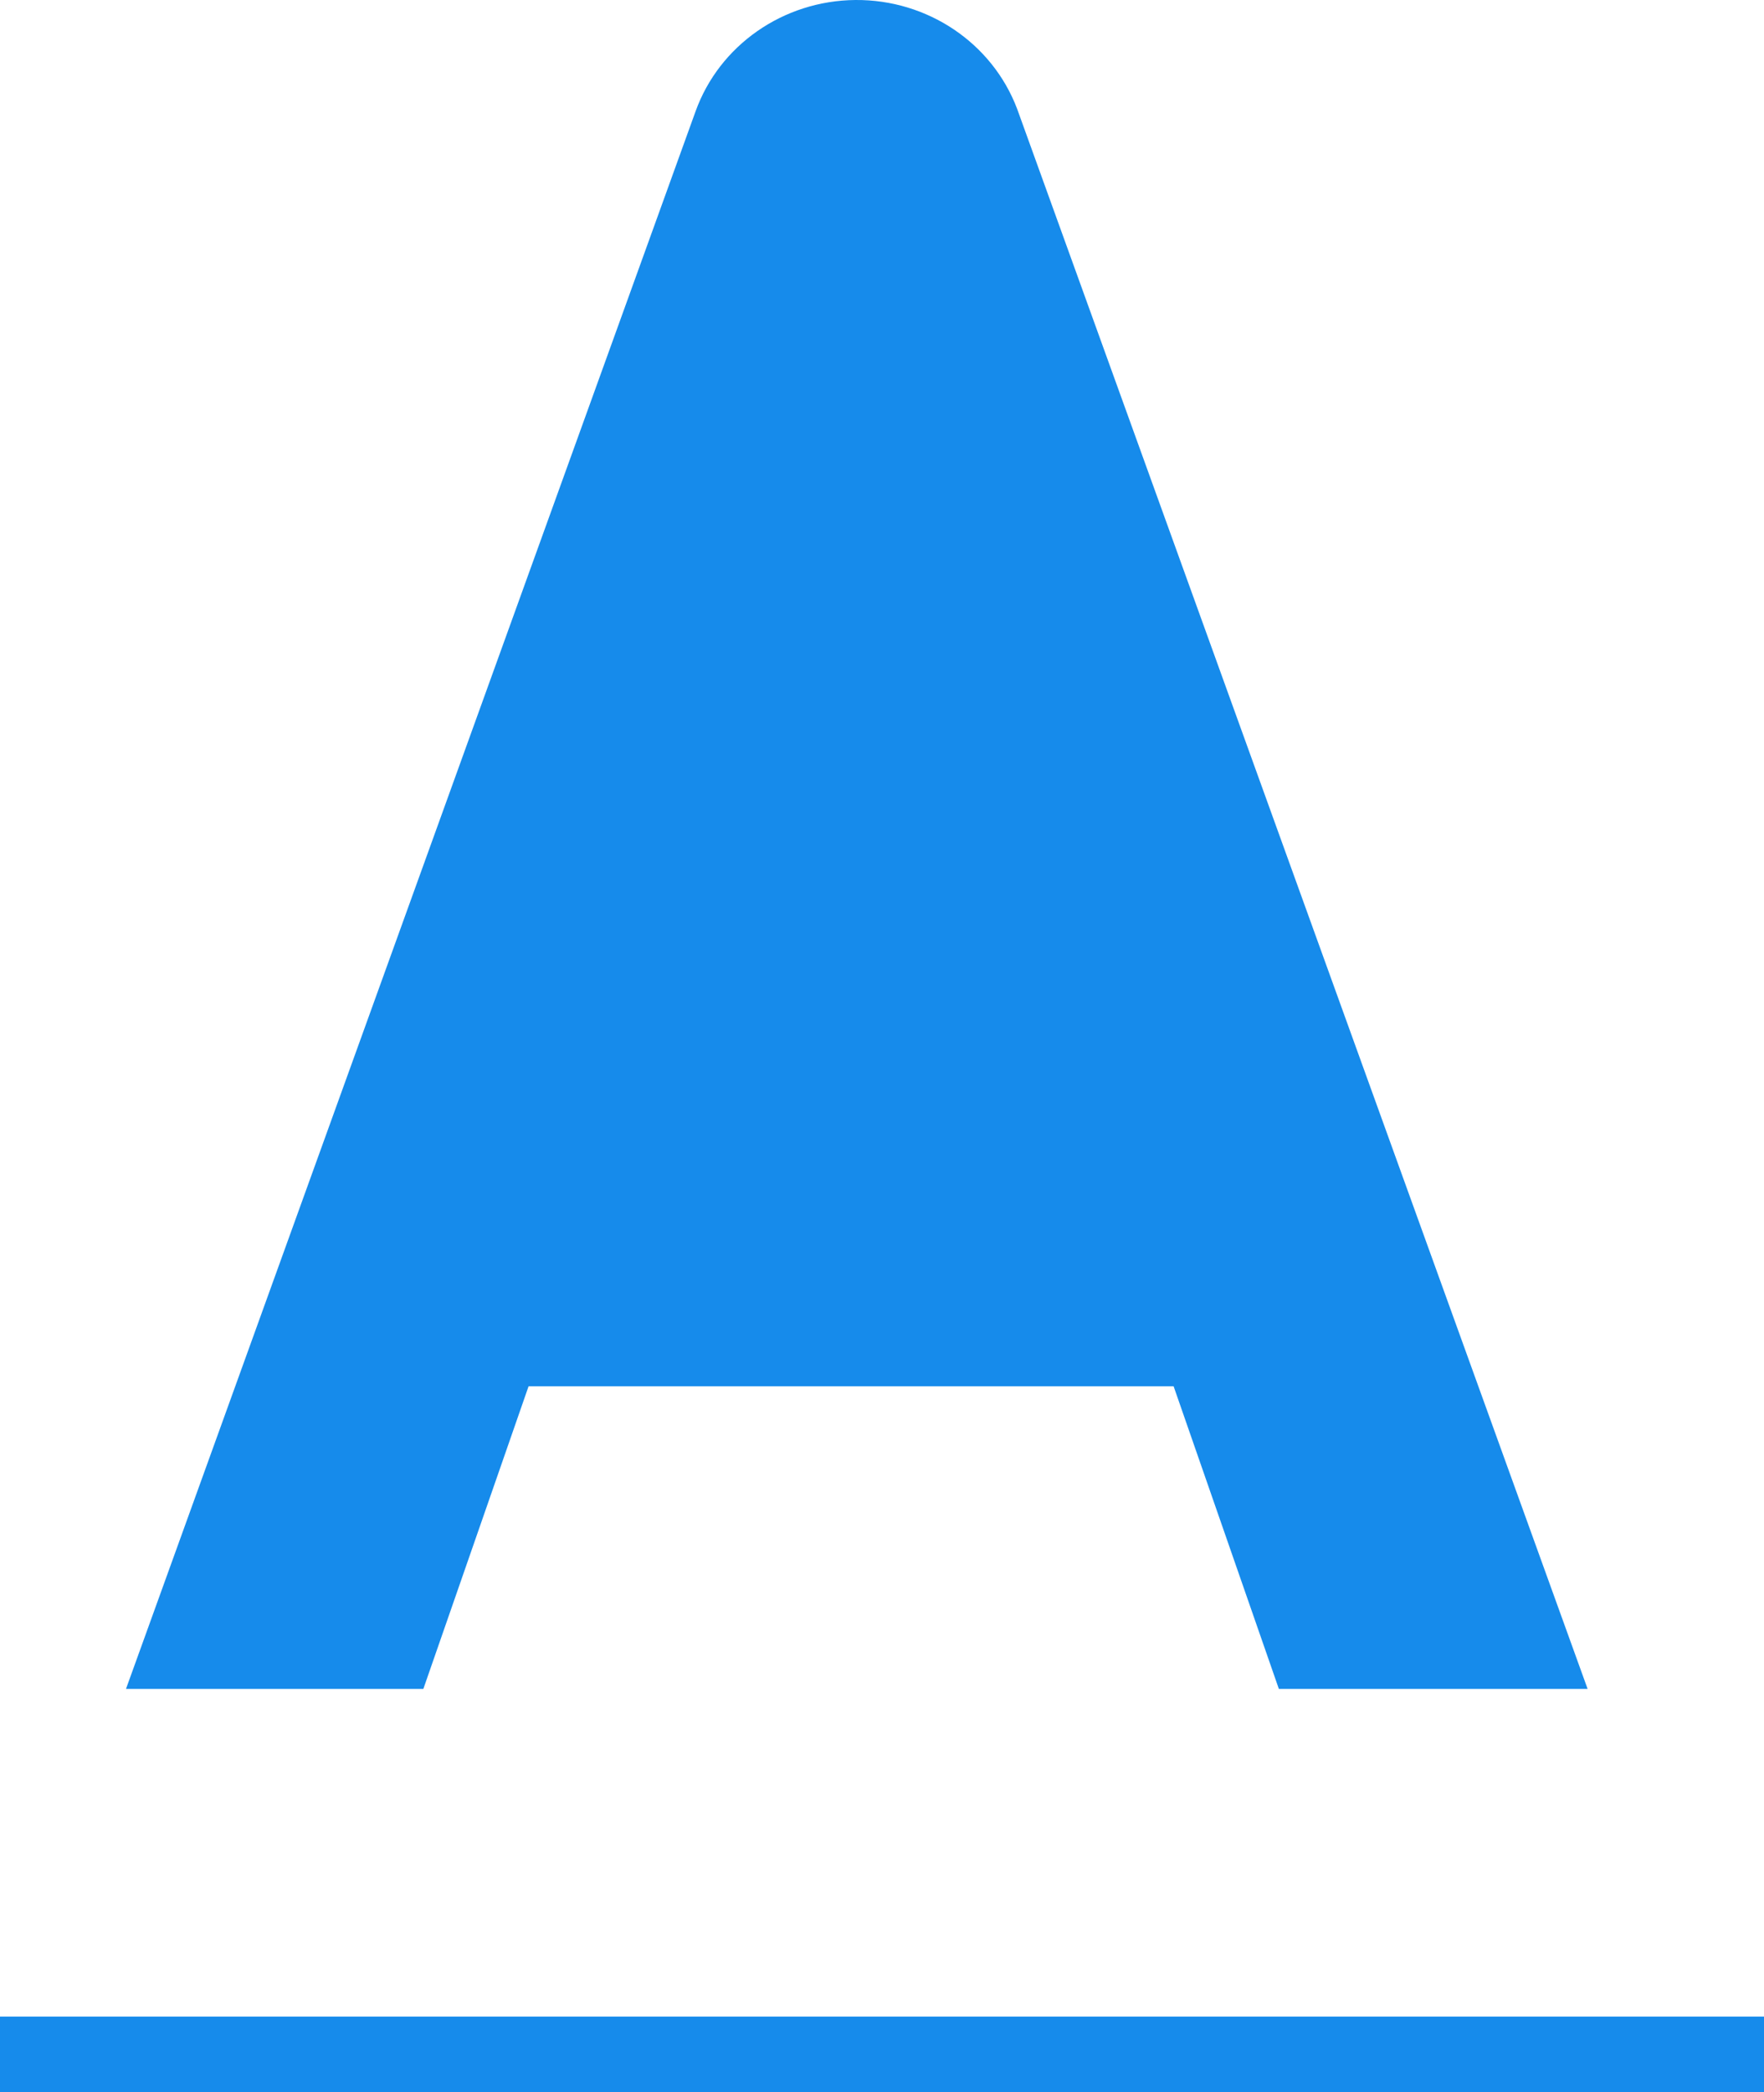 <?xml version="1.0" encoding="UTF-8"?>
<svg width="70px" height="83px" viewBox="0 0 70 83" version="1.1" xmlns="http://www.w3.org/2000/svg" xmlns:xlink="http://www.w3.org/1999/xlink">
    <!-- Generator: Sketch 48.2 (47327) - http://www.bohemiancoding.com/sketch -->
    <title>logo</title>
    <desc>Created with Sketch.</desc>
    <defs></defs>
    <g id="Lndr-landing-OOB" stroke="none" stroke-width="1" fill="none" fill-rule="evenodd" transform="translate(-765, -155)">
        <g id="logo" transform="translate(765, 155)" fill="#168BEB">
            <path d="M50.748,67 L63,67 L40.398,4.417 C40.398,4.417 40.386,4.384 40.361,4.315 C39.371,1.704 36.806,-0.022 33.945,0 C31.083,0.025 28.546,1.792 27.602,4.417 L27.602,4.417 L5,67 L16.8,67 L20.975,54.996 L46.572,54.996 L50.748,67 Z" id="Fill-10-Copy"></path>
            <rect id="Rectangle" x="0" y="80" width="70" height="3"></rect>
        </g>
    </g>
</svg>